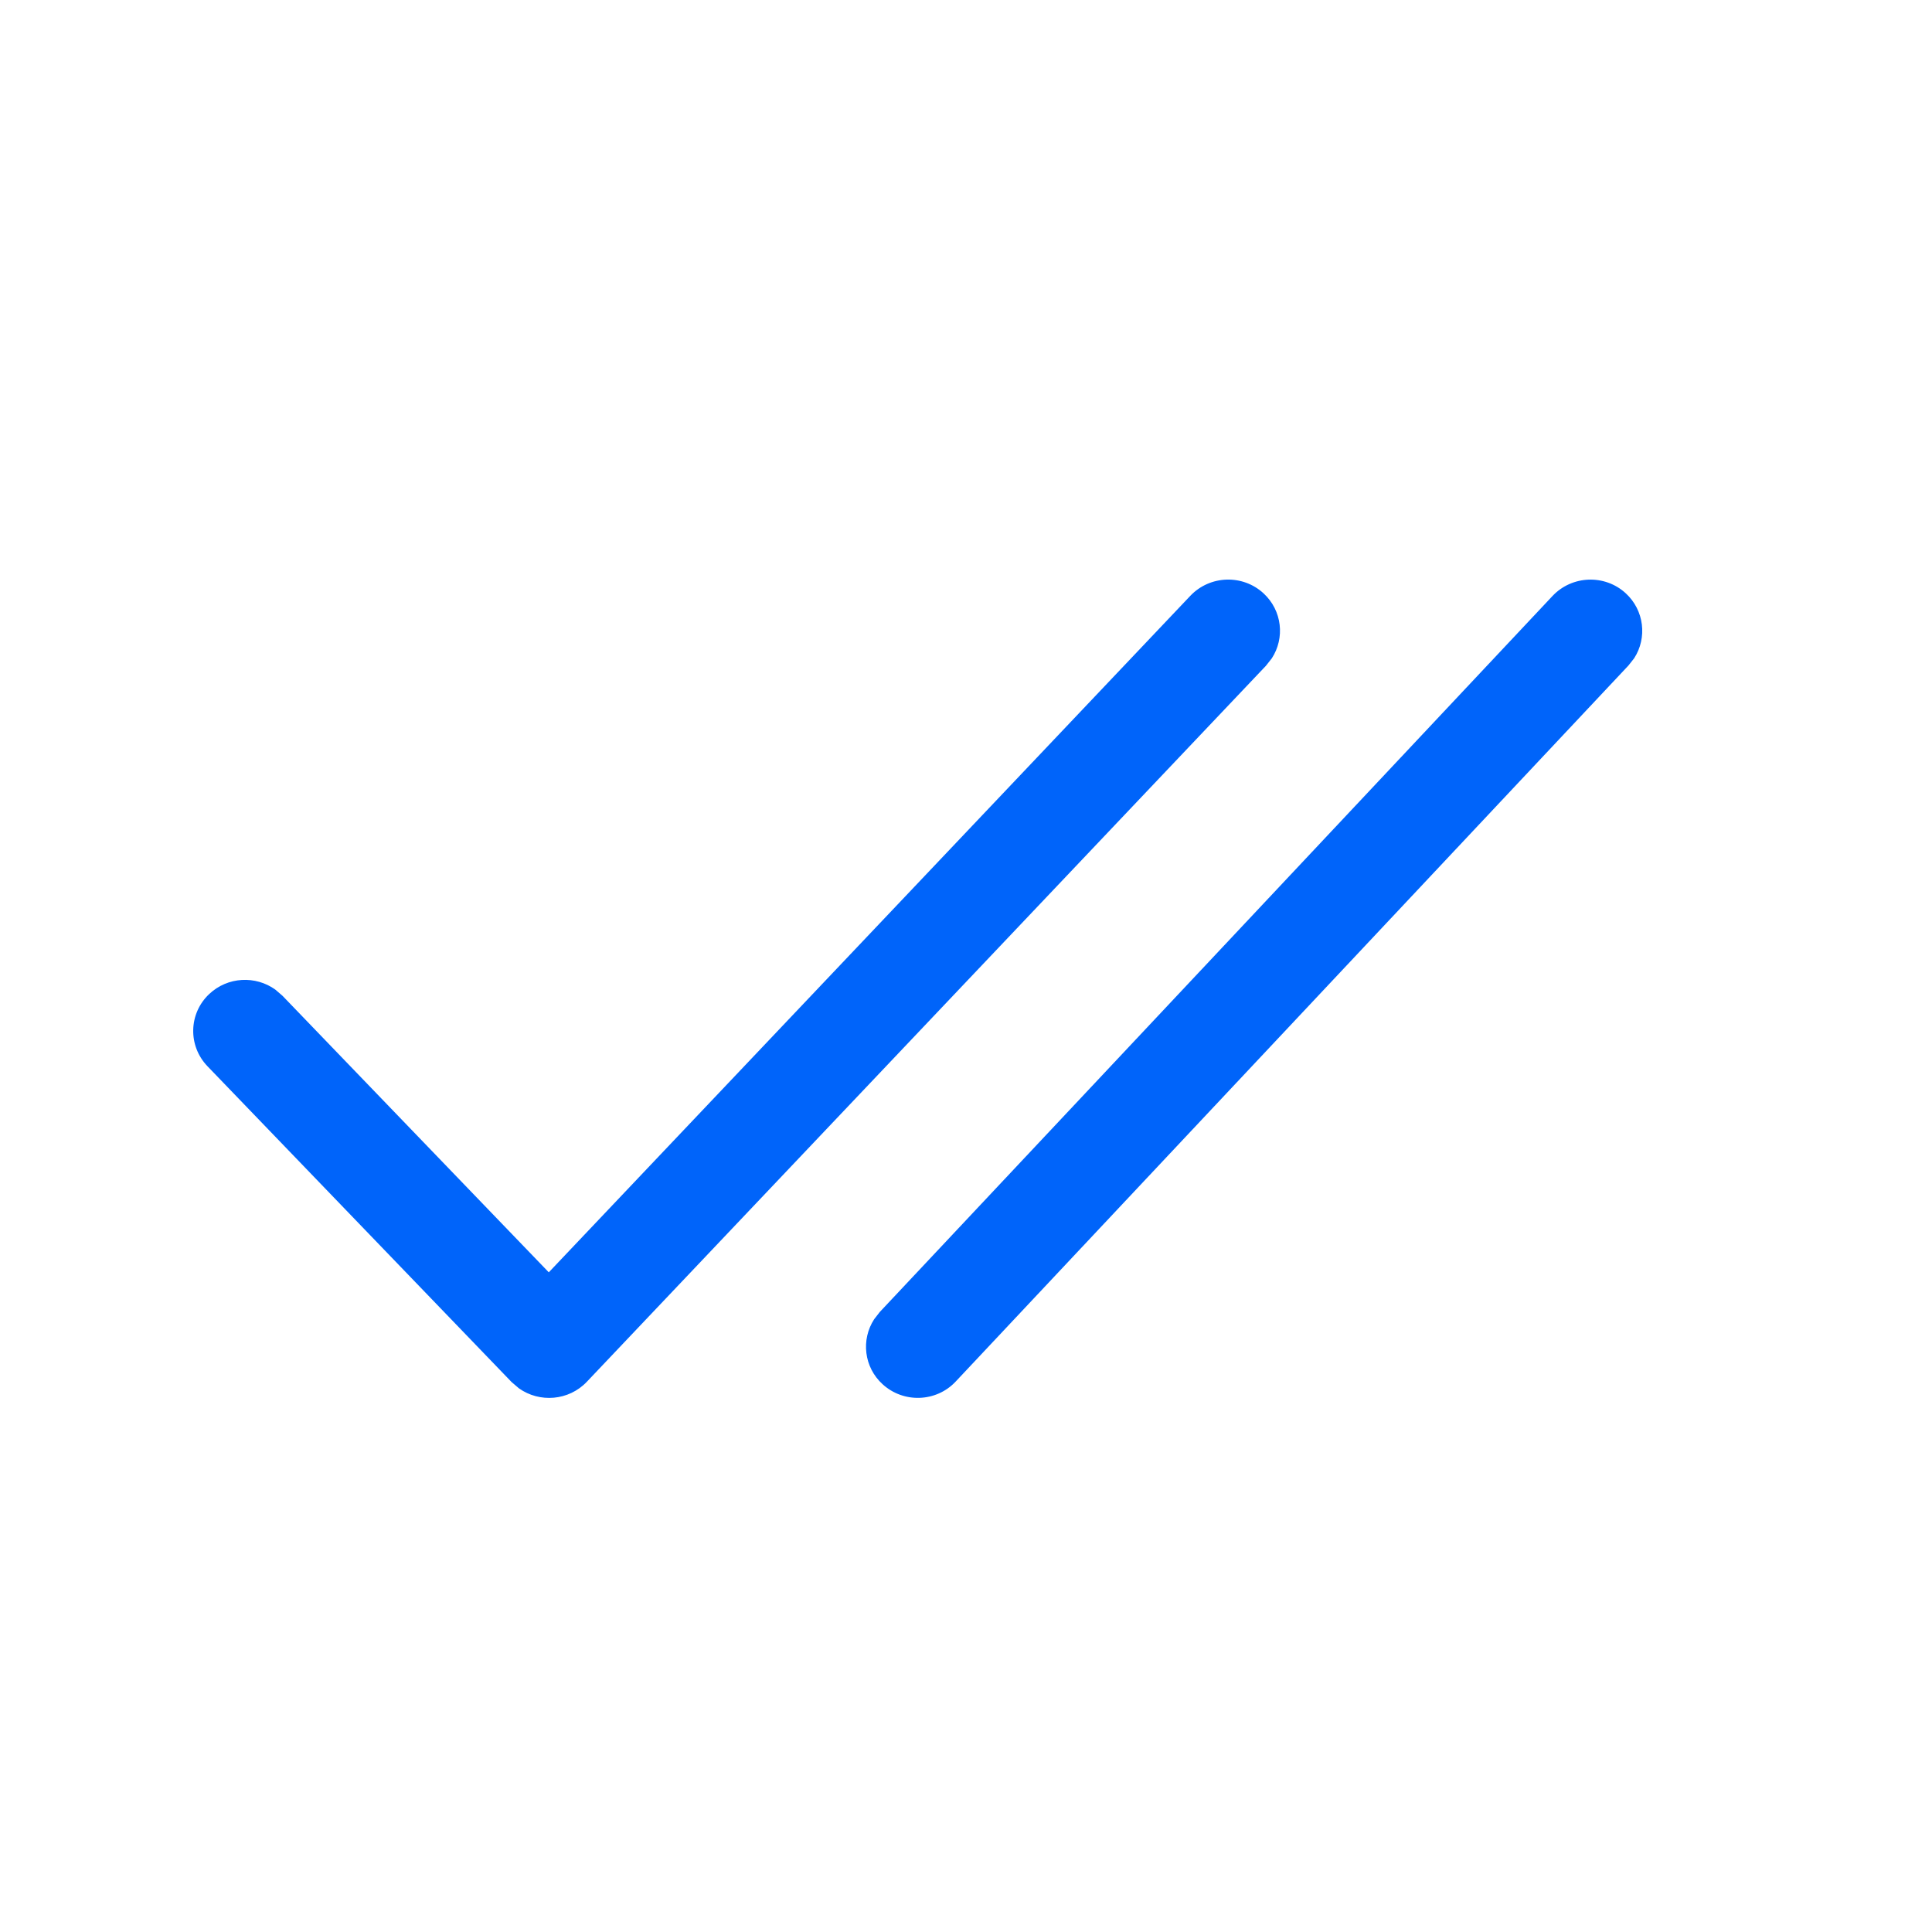 <svg width="20" height="20" viewBox="0 0 20 20" fill="none" xmlns="http://www.w3.org/2000/svg">
<g id="icon">
<g id="Read">
<path id="Shape" fill-rule="evenodd" clip-rule="evenodd" d="M16.072 6.169L9.108 13.581L9.049 13.657C8.912 13.868 8.943 14.153 9.136 14.329C9.353 14.528 9.692 14.516 9.893 14.302L16.857 6.89L16.917 6.814C17.053 6.603 17.022 6.318 16.829 6.141C16.613 5.943 16.274 5.955 16.072 6.169ZM12.323 6.167L5.681 13.171L2.924 10.308L2.851 10.245C2.646 10.097 2.357 10.11 2.166 10.29C1.952 10.491 1.944 10.826 2.148 11.038L5.296 14.307L5.372 14.372C5.586 14.524 5.888 14.501 6.075 14.304L13.105 6.892L13.165 6.816C13.303 6.605 13.273 6.321 13.081 6.143C12.865 5.943 12.526 5.954 12.323 6.167Z" fill="#0064FA"/>
</g>
</g>
</svg>
